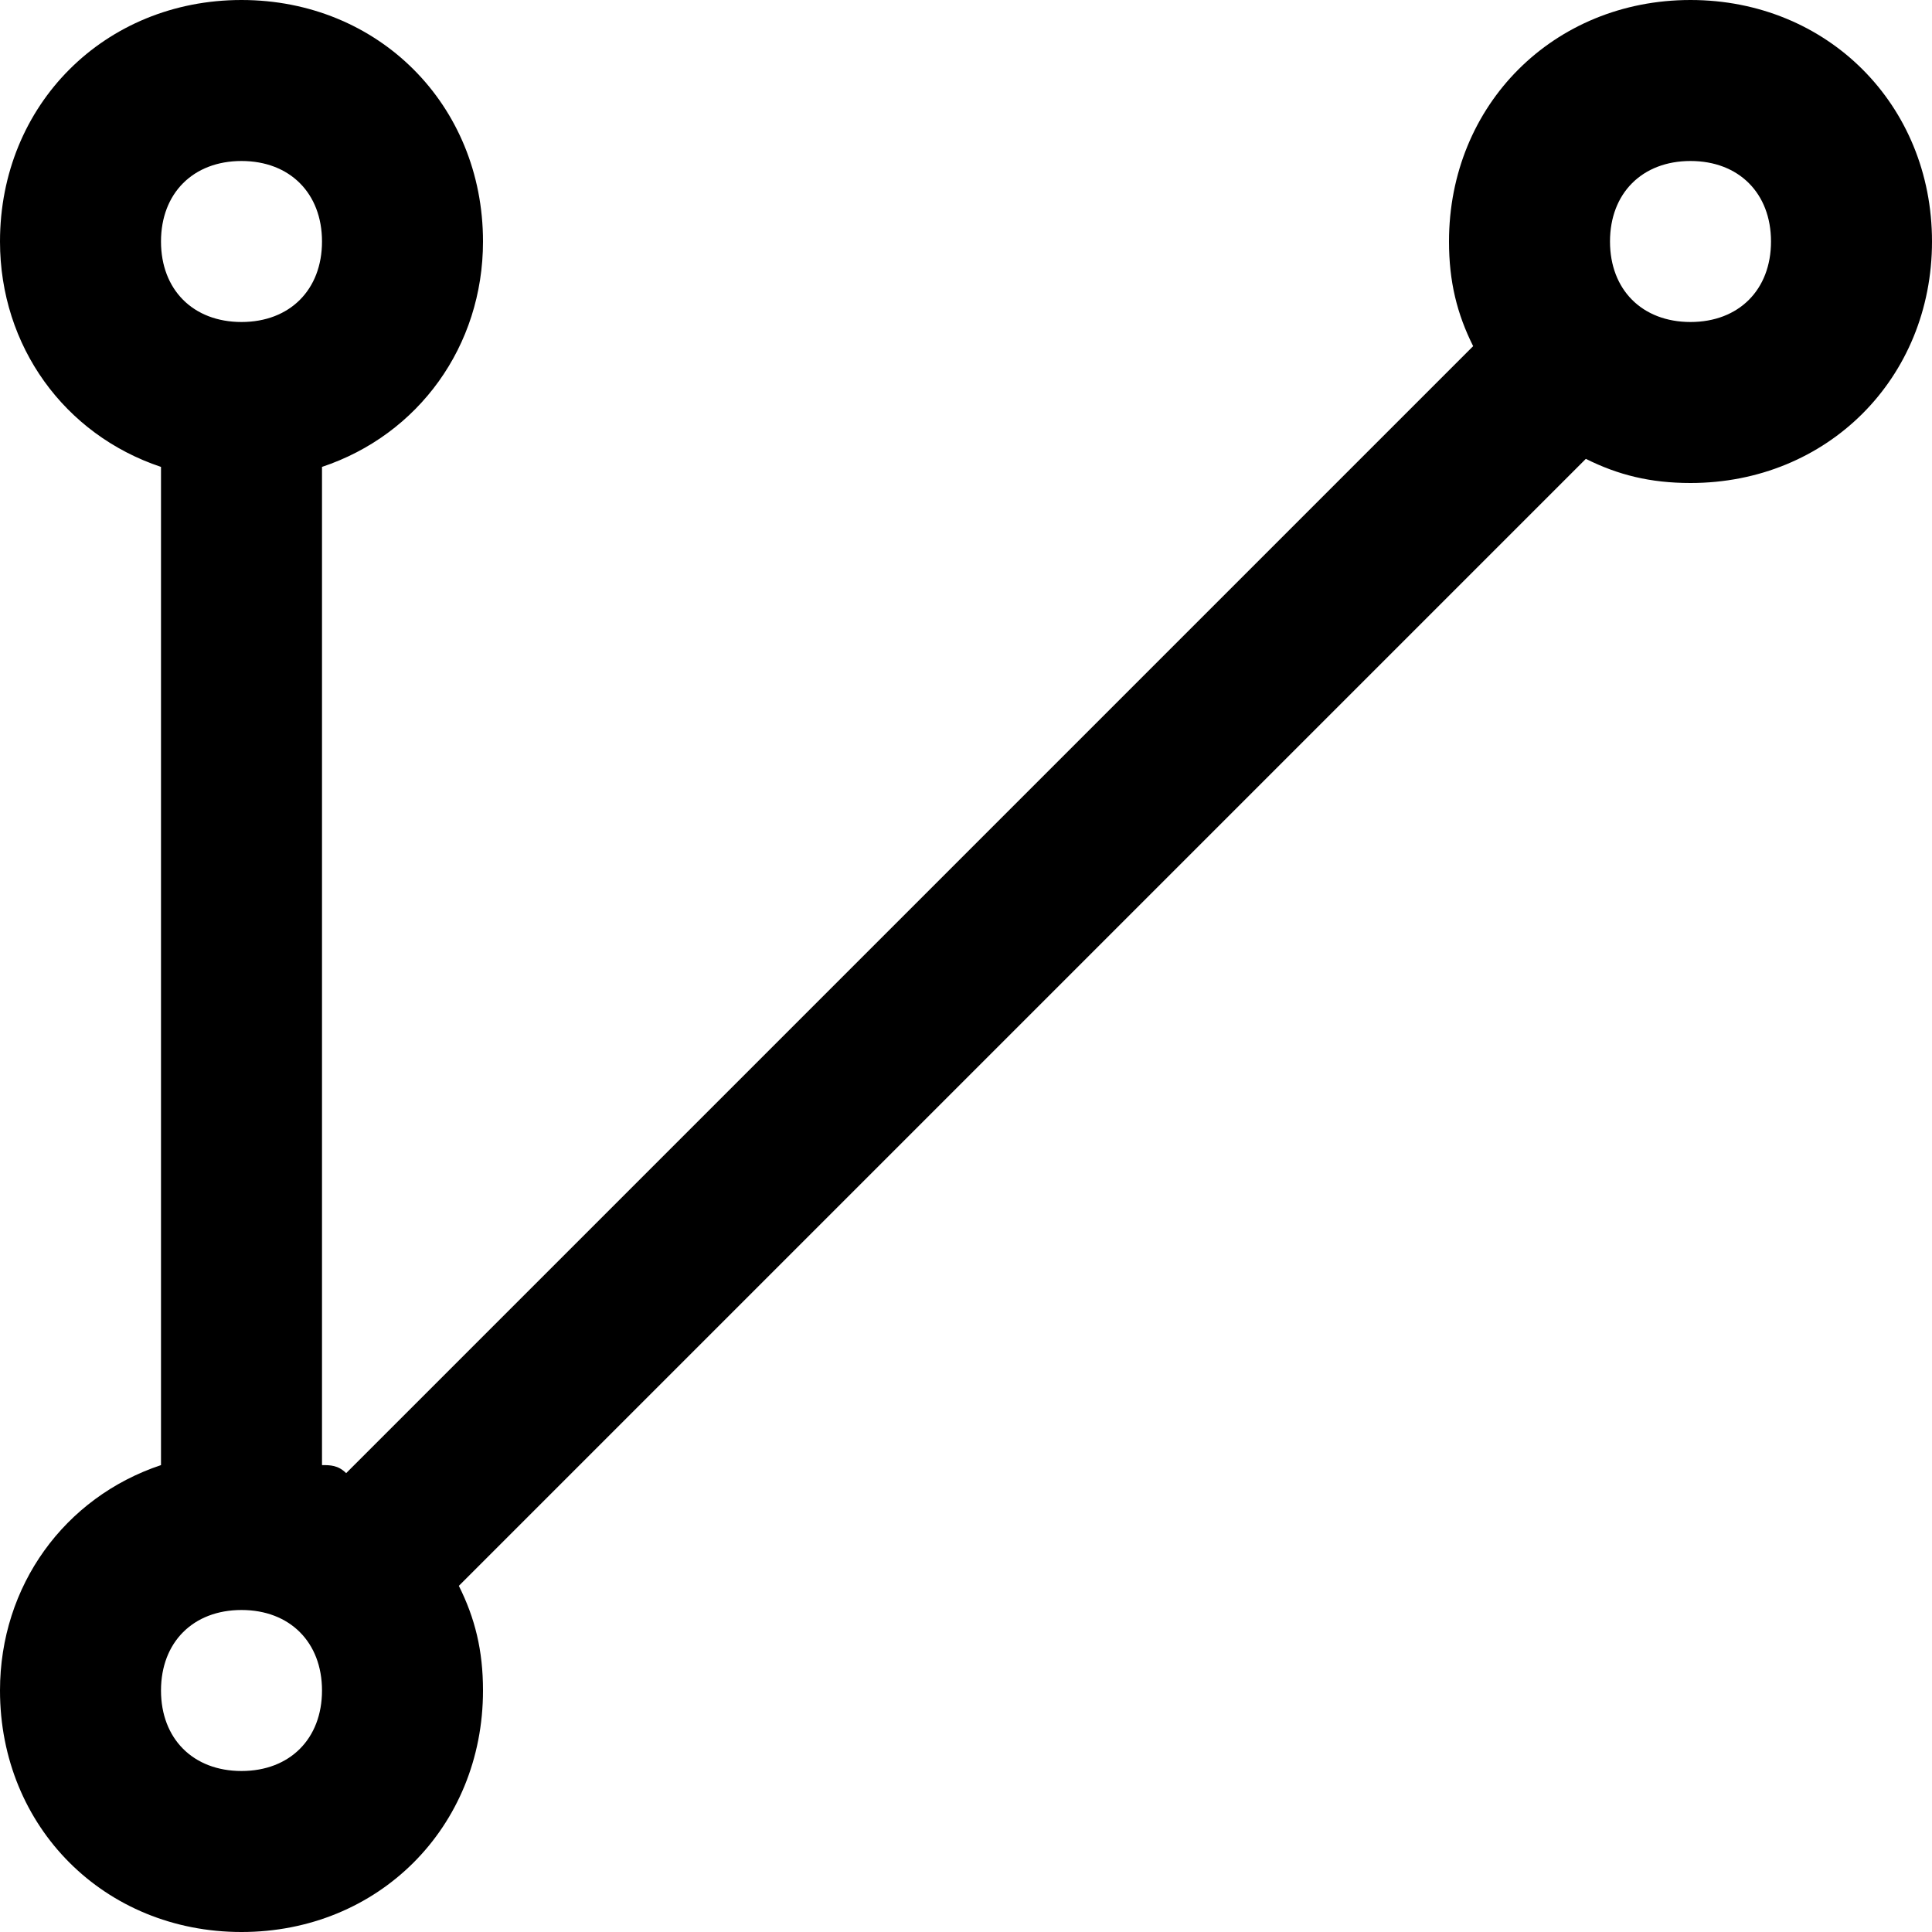 <?xml version="1.0" encoding="utf-8"?>
<!-- Generator: Adobe Illustrator 19.2.1, SVG Export Plug-In . SVG Version: 6.00 Build 0)  -->
<!DOCTYPE svg PUBLIC "-//W3C//DTD SVG 1.1//EN" "http://www.w3.org/Graphics/SVG/1.1/DTD/svg11.dtd">
<svg version="1.1" xmlns="http://www.w3.org/2000/svg" xmlns:xlink="http://www.w3.org/1999/xlink" x="0px" y="0px"
	 viewBox="0 0 24 24" enable-background="new 0 0 24 24" xml:space="preserve">
<g id="Layer_1">
	<path d="M21,0c-1.7,0-3,1.3-3,3c0,0.5,0.1,0.9,0.3,1.3l0,0l-14,14l0,0c-0.1-0.1-0.2-0.1-0.3-0.1V5.8C5.2,5.4,6,4.3,6,3
		c0-1.7-1.3-3-3-3S0,1.3,0,3c0,1.3,0.8,2.4,2,2.8v12.4c-1.2,0.4-2,1.5-2,2.8c0,1.7,1.3,3,3,3s3-1.3,3-3c0-0.5-0.1-0.9-0.3-1.3l0,0
		l14-14l0,0C20.1,5.9,20.5,6,21,6c1.7,0,3-1.3,3-3S22.7,0,21,0z M3,2c0.6,0,1,0.4,1,1S3.6,4,3,4S2,3.6,2,3S2.4,2,3,2z M3,22
		c-0.6,0-1-0.4-1-1s0.4-1,1-1s1,0.4,1,1S3.6,22,3,22z M21,4c-0.6,0-1-0.4-1-1s0.4-1,1-1s1,0.4,1,1S21.6,4,21,4z"/>
</g>
<g id="Layer_2" display="none">
	<g display="inline">
		<circle fill="none" stroke="#ED1C24" stroke-width="2" stroke-miterlimit="10" cx="21" cy="3" r="2"/>
		<circle fill="none" stroke="#ED1C24" stroke-width="2" stroke-miterlimit="10" cx="3" cy="3" r="2"/>
		<circle fill="none" stroke="#ED1C24" stroke-width="2" stroke-miterlimit="10" cx="3" cy="21" r="2"/>
		<line fill="none" stroke="#ED1C24" stroke-width="2" stroke-miterlimit="10" x1="19" y1="5" x2="5" y2="19"/>
		<line fill="none" stroke="#ED1C24" stroke-width="2" stroke-miterlimit="10" x1="3" y1="5" x2="3" y2="19"/>
	</g>
</g>
</svg>
